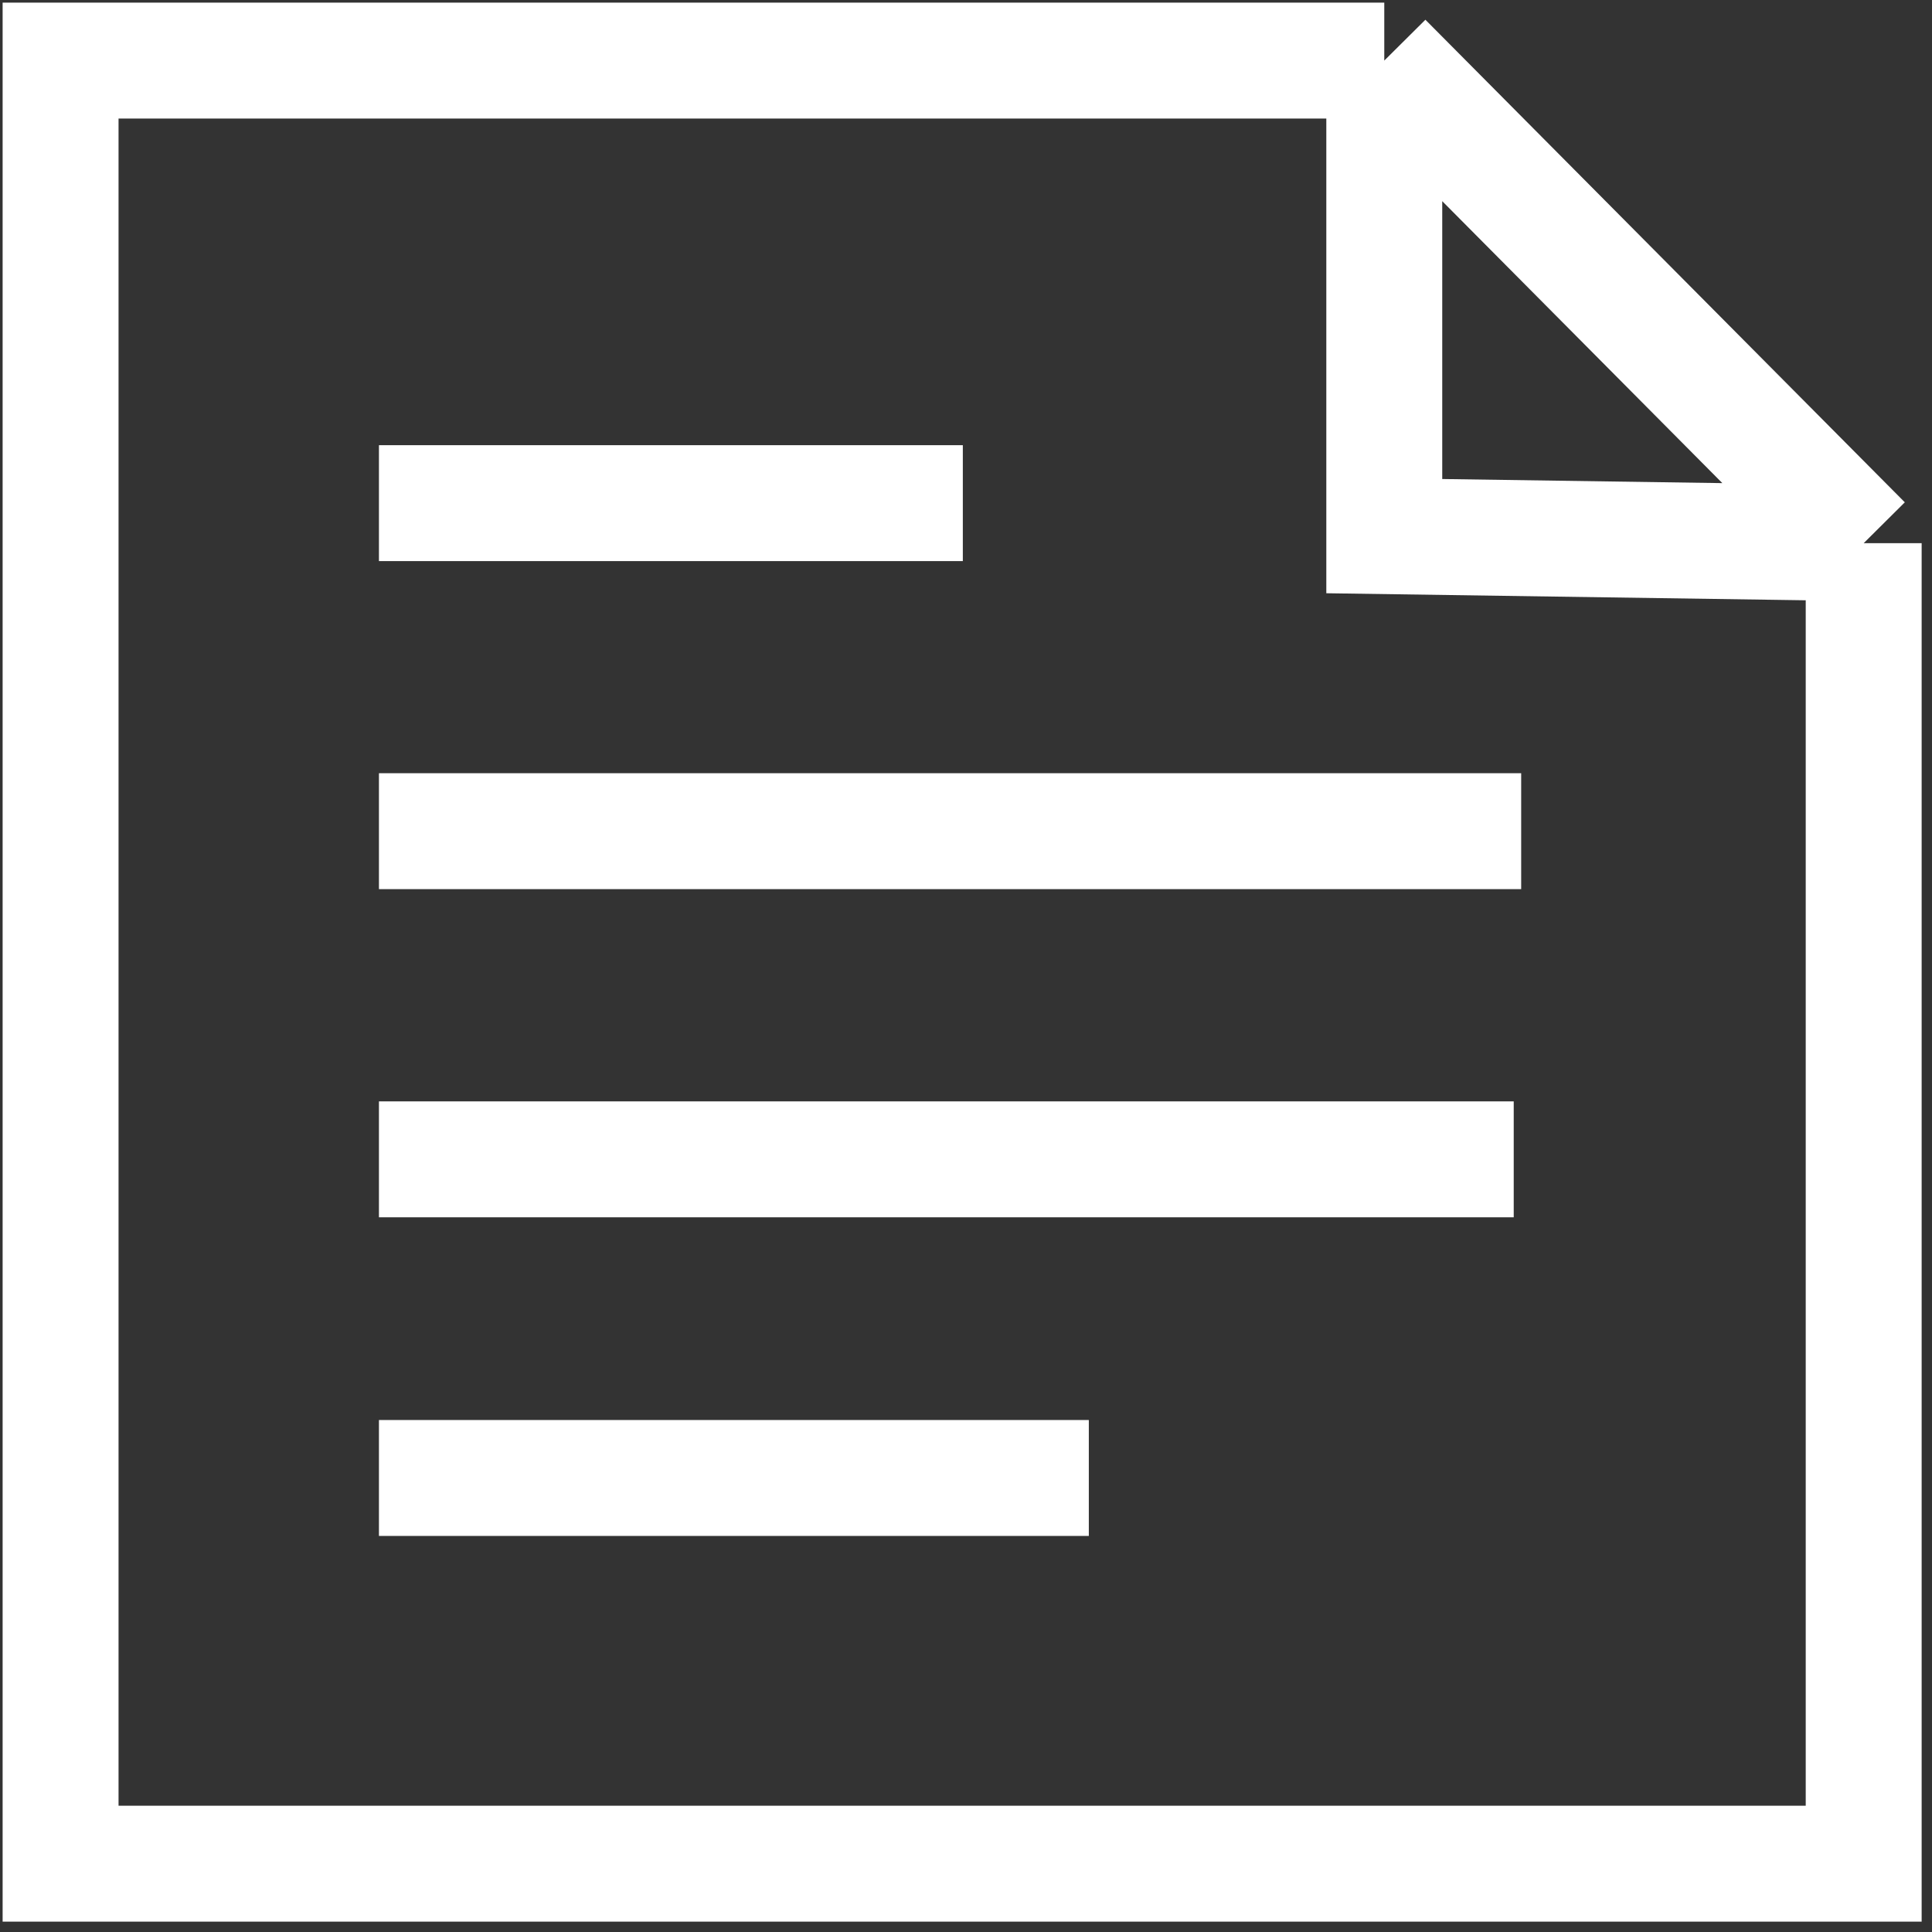 <svg width="14" height="14" viewBox="0 0 14 14" fill="none" xmlns="http://www.w3.org/2000/svg">
<rect x="0" y="0" width="14" height="14" fill="#333333" stroke="none"/>
<path d="M10.031 0.439L0.439 0.439L0.439 13.505L13.505 13.505L13.505 3.936M10.031 0.439L13.505 3.936M10.031 0.439L10.031 3.885L13.505 3.936" stroke="white" stroke-width="0.84"/>
<path d="M2.746 6.023H11.023" stroke="white" stroke-width="0.84"/>
<path d="M2.746 3.646H6.977" stroke="white" stroke-width="0.84"/>
<path d="M2.746 8.401H10.969" stroke="white" stroke-width="0.84"/>
<path d="M2.746 10.71L7.89 10.71" stroke="white" stroke-width="0.84"/>
</svg>
